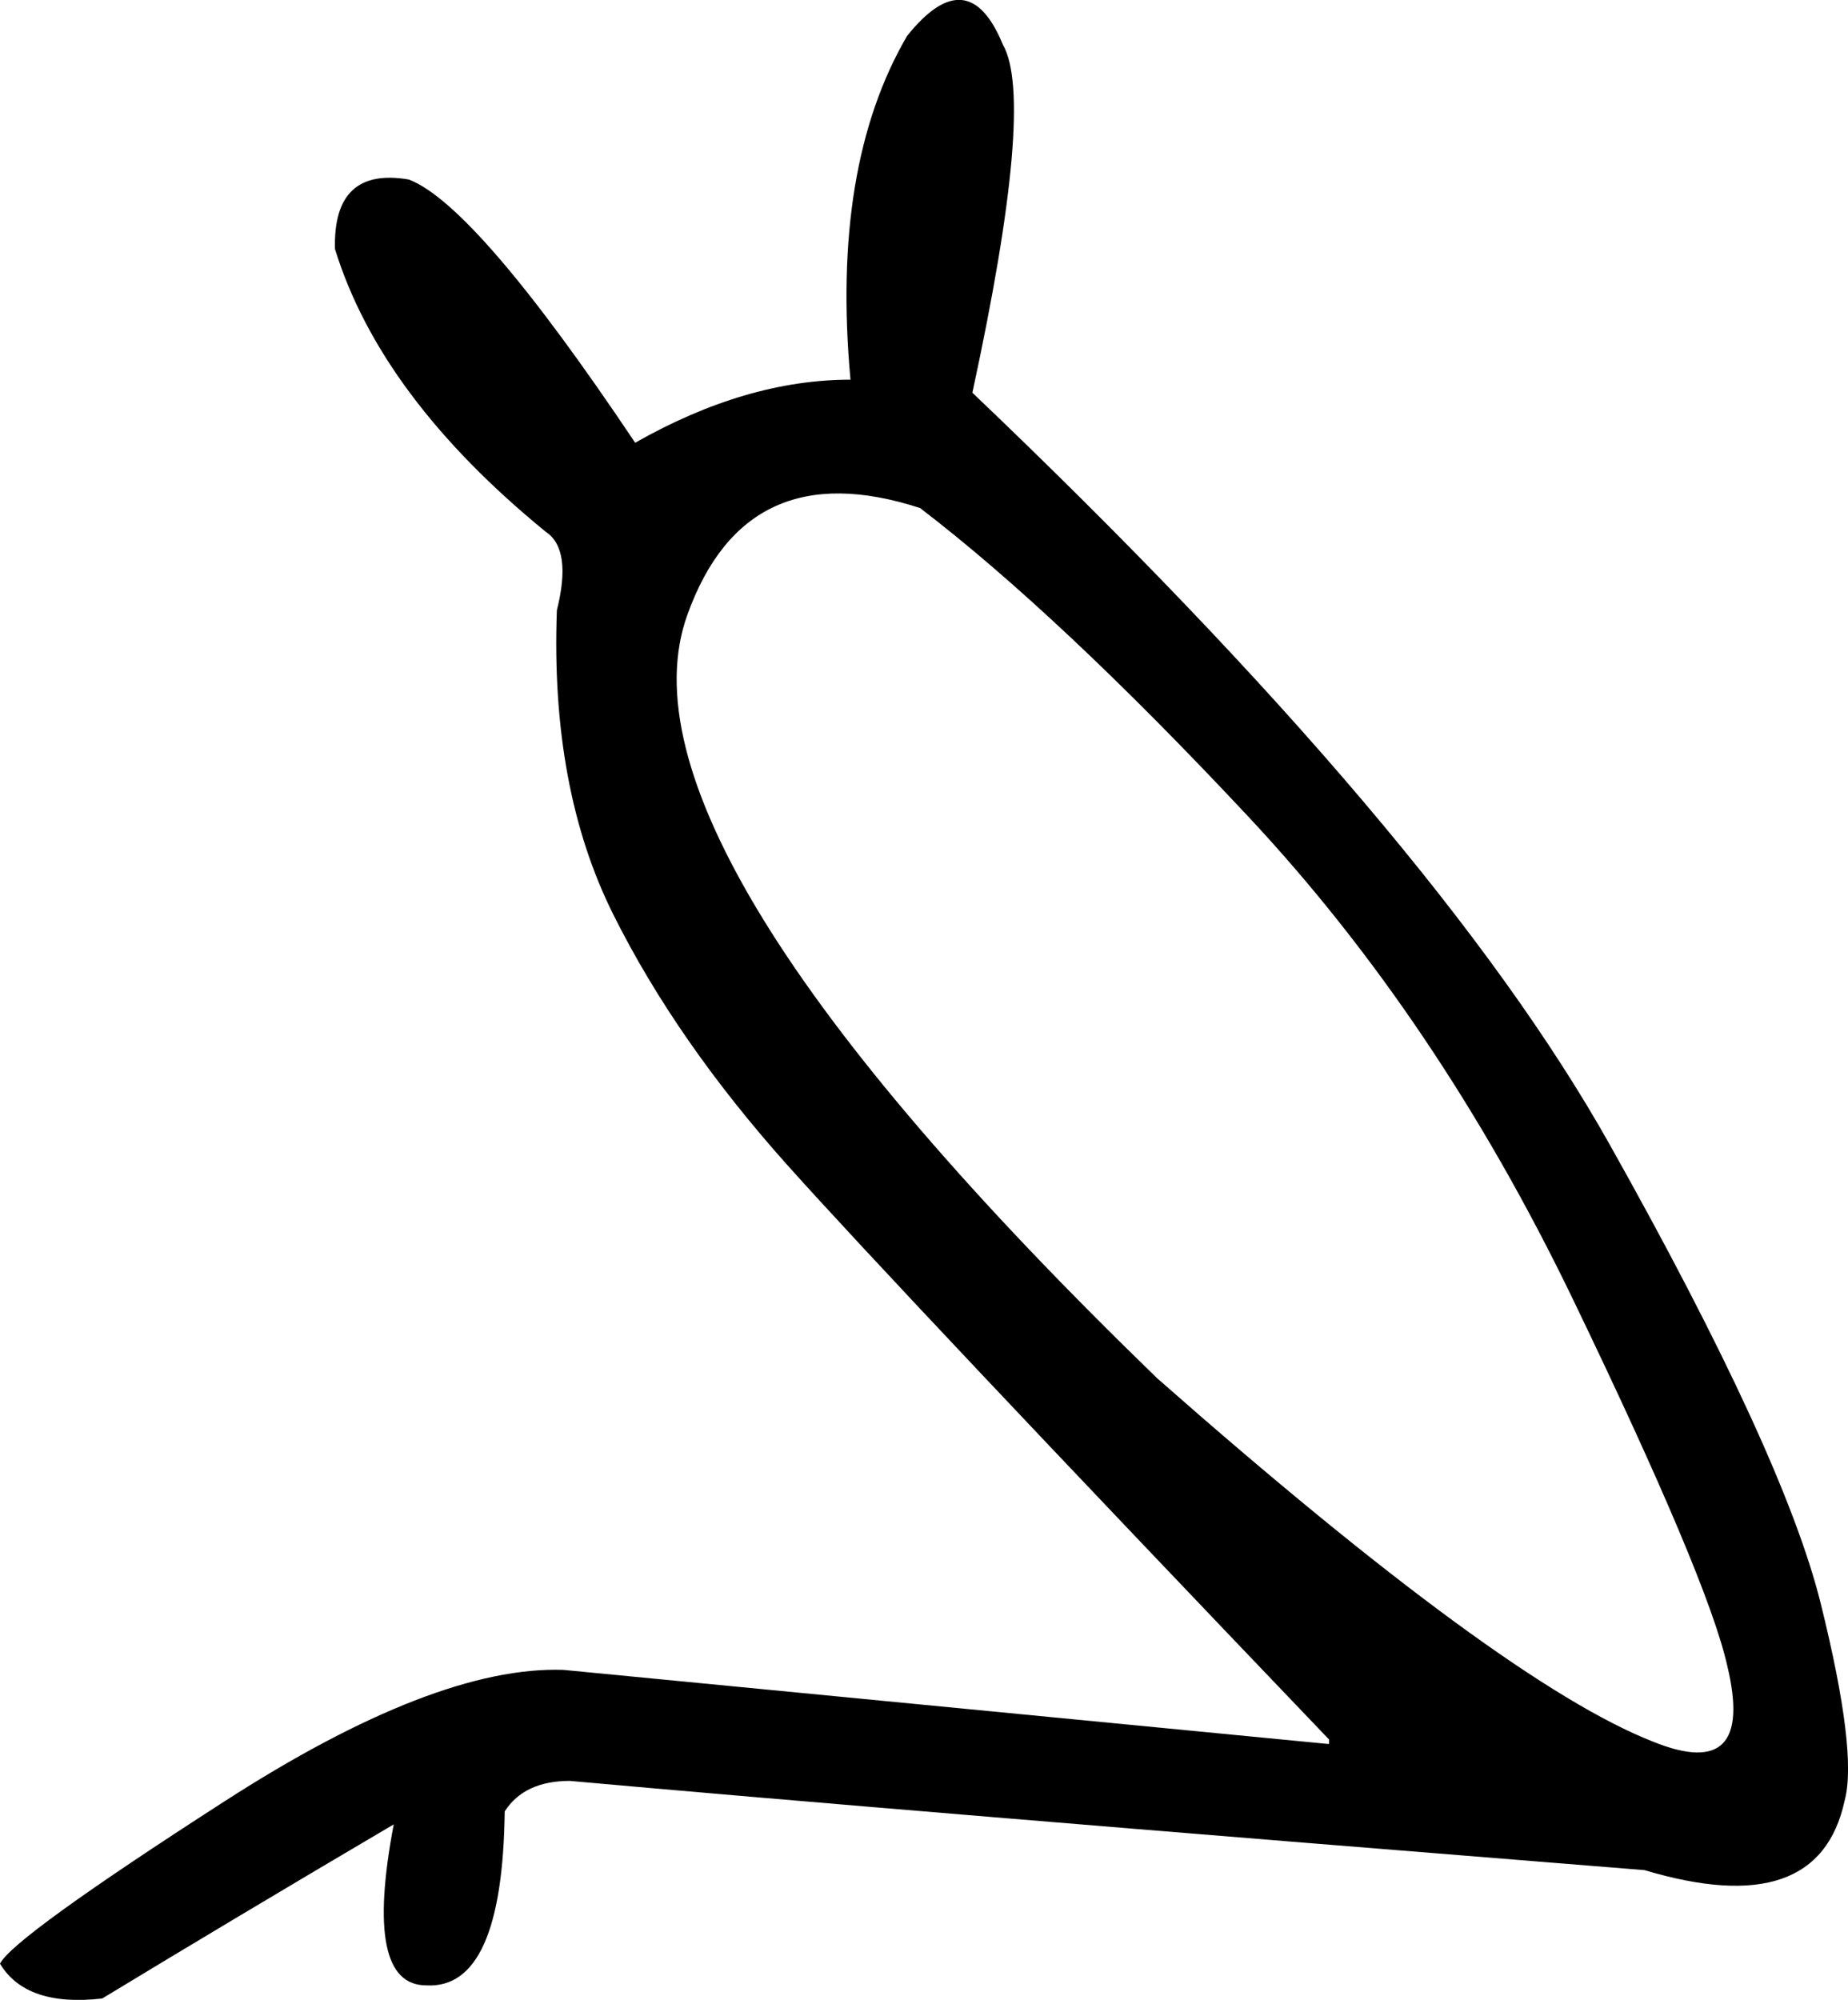 <?xml version="1.0" encoding ="US-ASCII" standalone="yes"?>
<svg width="16.616" height="17.977">
<path style="fill:#000000; stroke:none" d=" M 6.181 5.525  Q 5.437 7.579 10.405 12.39  Q 13.515 15.129 14.865 15.657  Q 15.784 16.028 15.53 14.972  Q 15.354 14.19 14.141 11.676  Q 12.928 9.163 11.227 7.344  Q 9.525 5.525 8.273 4.567  Q 6.709 4.058 6.181 5.525  Z  M 7.647 3.413  Q 7.471 1.496 8.156 0.323  Q 8.704 -0.362 9.017 0.401  Q 9.31 0.909 8.743 3.53  Q 12.909 7.501 14.473 10.288  Q 16.038 13.075 16.371 14.415  Q 16.703 15.754 16.586 16.185  Q 16.351 17.28 14.786 16.811  Q 7.941 16.263 5.124 16.009  Q 4.714 16.009 4.538 16.283  Q 4.518 17.886 3.833 17.847  Q 3.266 17.847 3.54 16.4  Q 2.112 17.241 0.919 17.965  Q 0.235 18.043 0 17.652  Q 0.117 17.417 2.015 16.195  Q 3.912 14.972 5.066 15.011  L 11.931 15.676  L 11.95 15.676  L 11.95 15.637  Q 8.078 11.588 7.08 10.474  Q 6.083 9.359 5.516 8.224  Q 4.948 7.09 5.007 5.486  Q 5.144 4.939 4.909 4.782  Q 3.423 3.569 3.012 2.239  Q 2.992 1.496 3.677 1.614  Q 4.283 1.848 5.711 3.98  Q 6.709 3.413 7.647 3.413  Z "/></svg>
